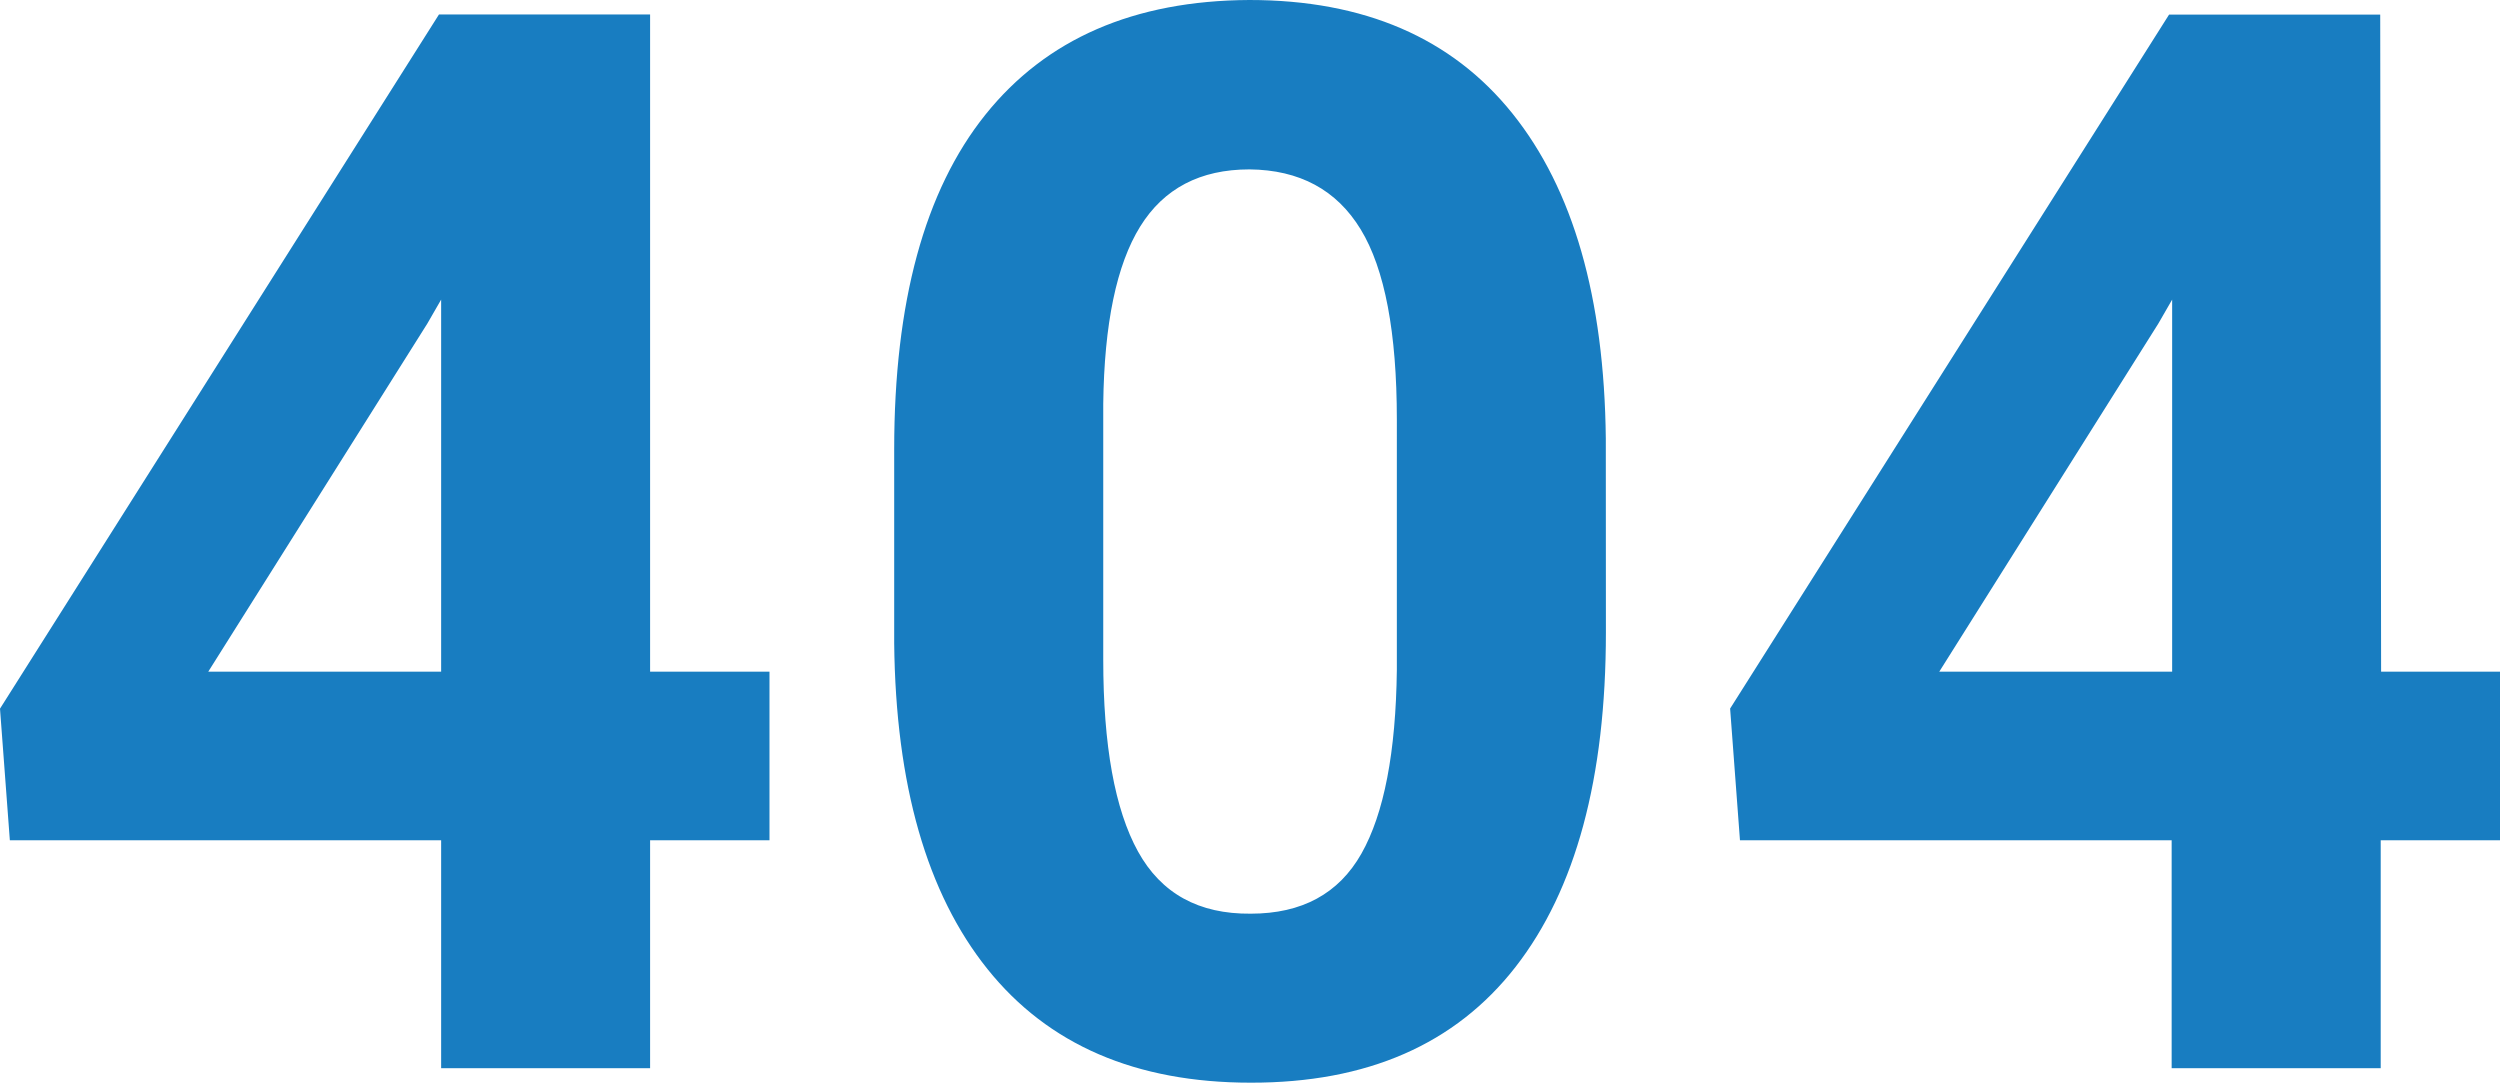 <svg xmlns="http://www.w3.org/2000/svg" width="254" height="110" viewBox="0 0 254 110"><title>404</title><path d="M66.05,68.24H78.18V85.37H66.05v23.16H44.82V85.37H1L0,72,44.6,1.47H66.05Zm-44.89,0H44.82V30.44l-1.4,2.43Zm142-4q0,22.21-9.18,34T127.07,110q-17.49,0-26.74-11.54T90.85,65.37V45.66q0-22.43,9.26-34T126.93,0q17.49,0,26.74,11.54t9.48,33ZM141.92,42.65q0-13.31-3.67-19.34t-11.31-6.1q-7.5,0-11.1,5.81t-3.75,18v26q0,13.09,3.53,19.49t11.46,6.32q7.79,0,11.24-6.1t3.6-18.68Zm100,25.59H254V85.37H241.88v23.16H220.64V85.37H176.78l-1-13.38,44.6-70.51h21.45Zm-44.89,0h23.66V30.44l-1.4,2.43Z" fill="#187dc1"/></svg>
